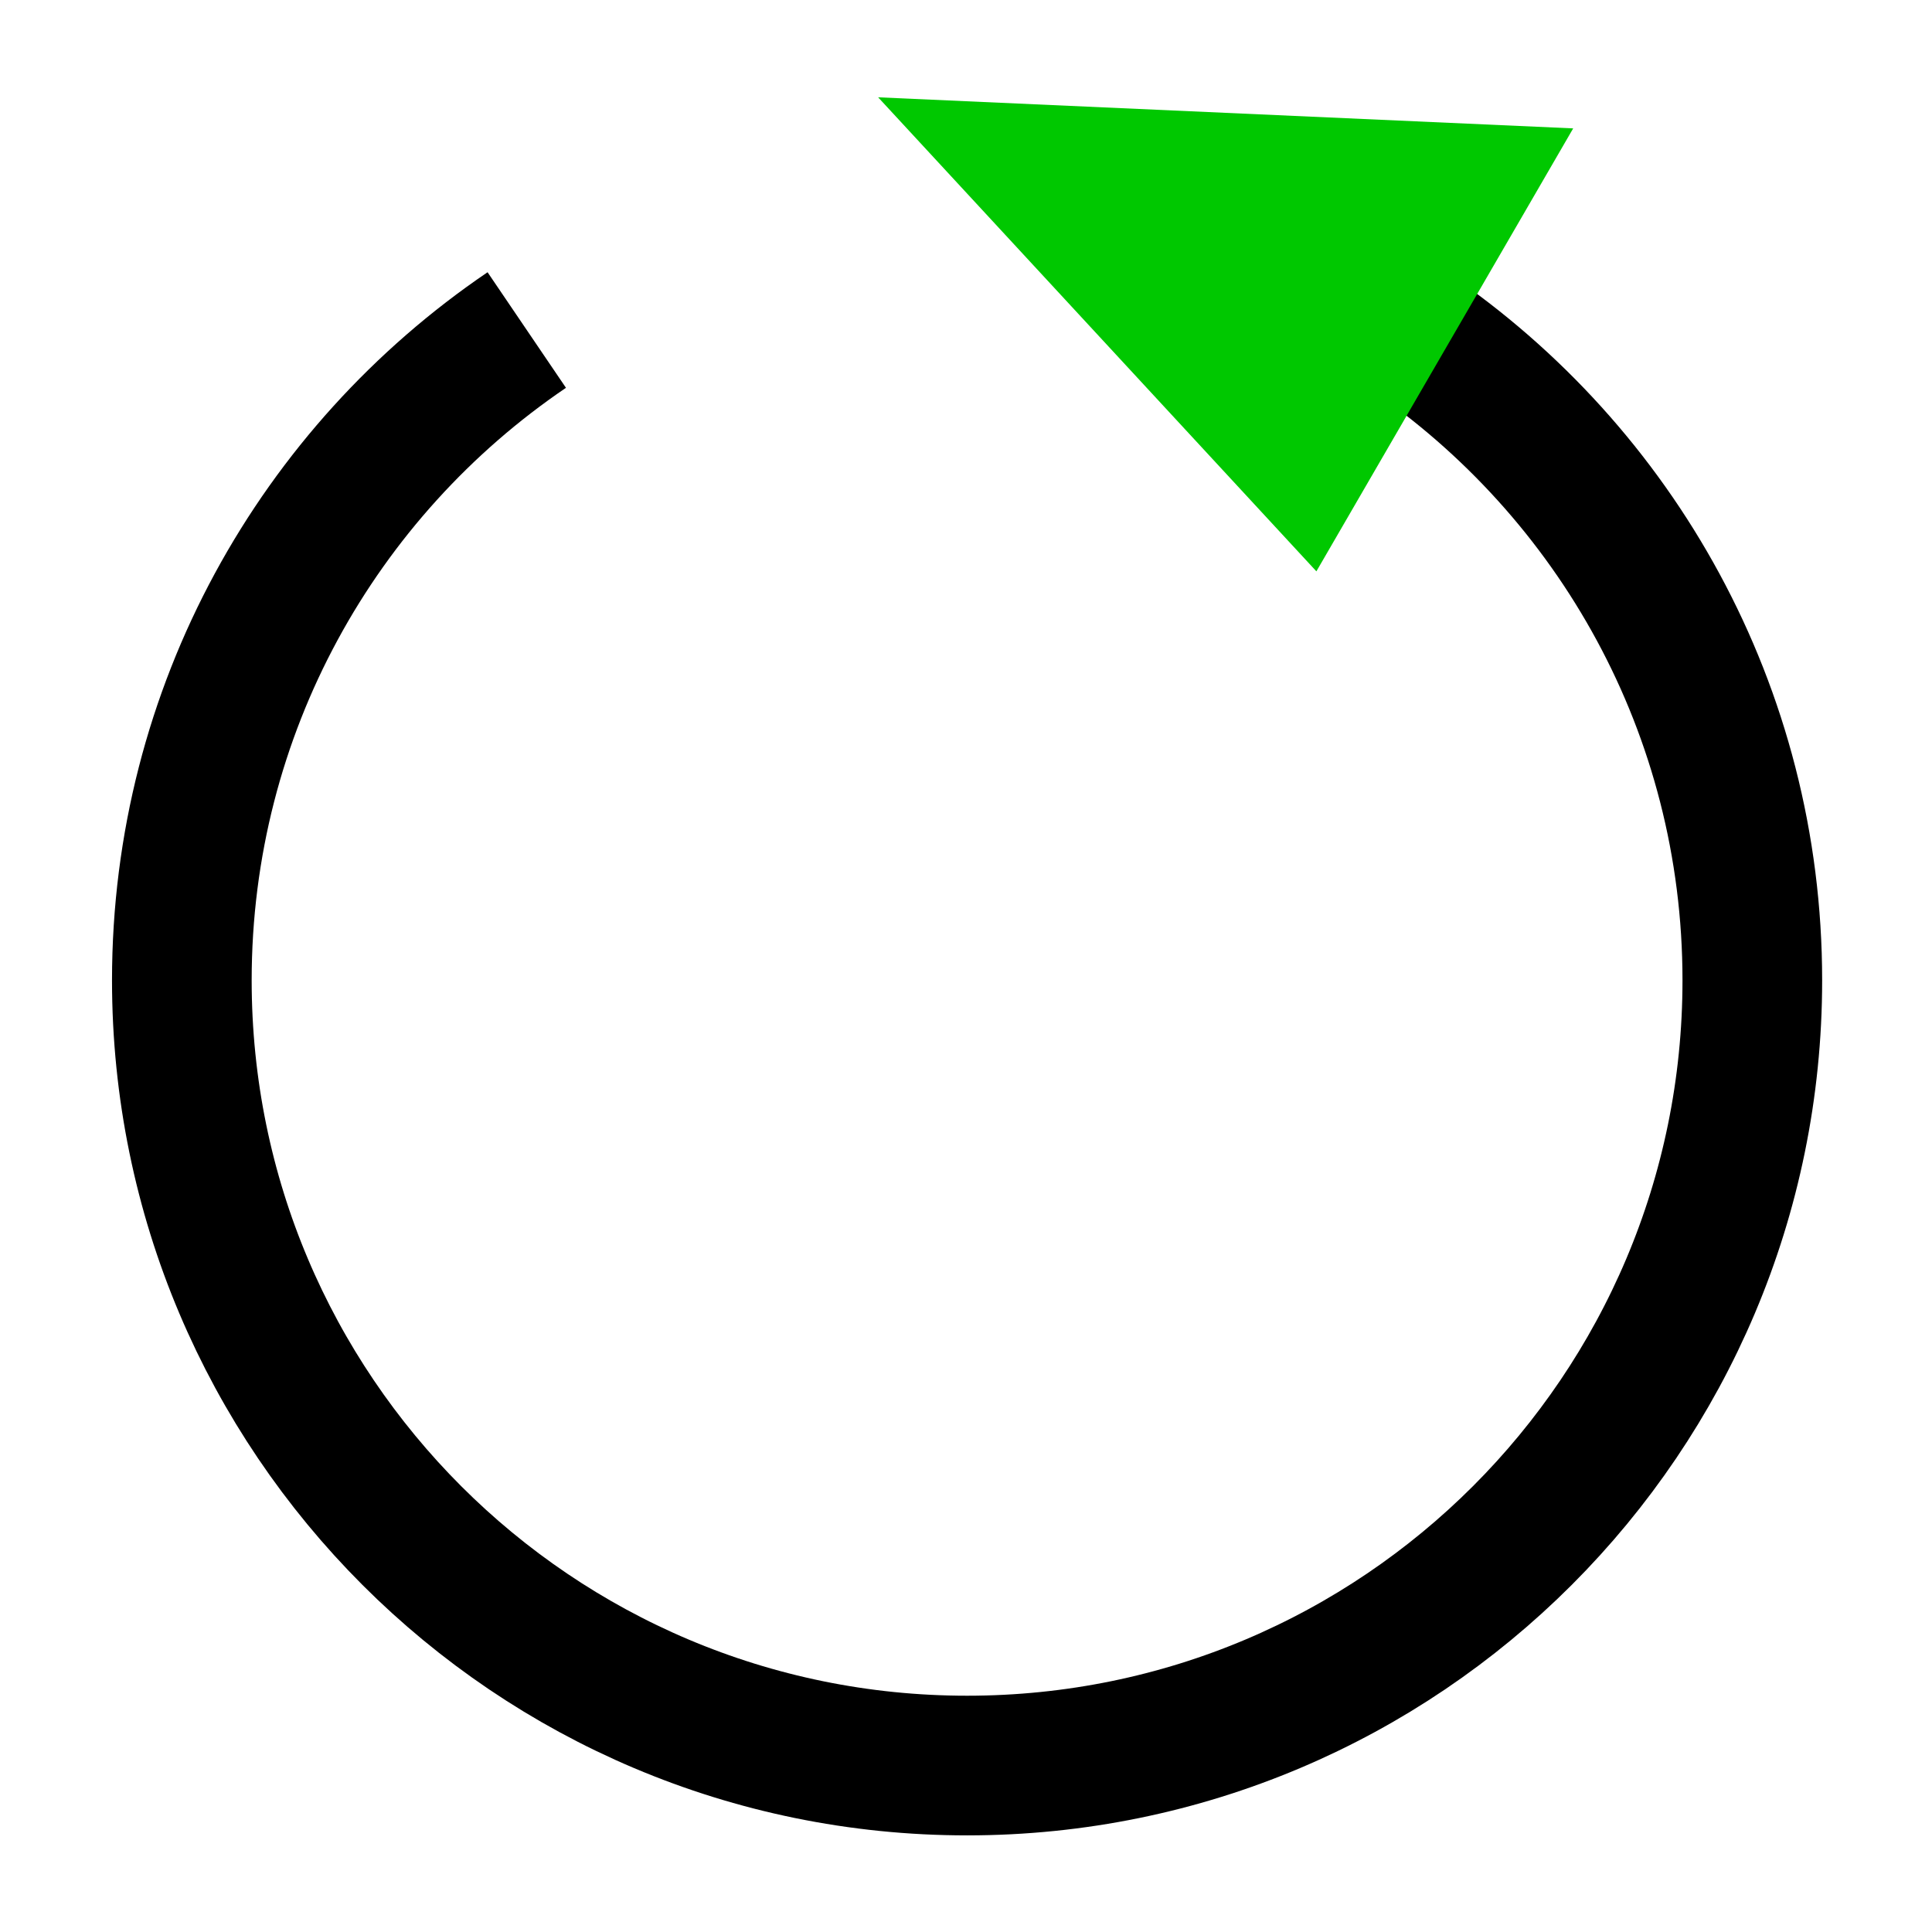 <svg version="1.1" viewBox="0 0 500 500" xmlns="http://www.w3.org/2000/svg"><g transform="matrix(1.004 0 0 1.004 -9.094 -3.508)"><path d="m372.05 88.705c53.538 36.421 88.7 97.842 88.7 167.48 0 111.79-90.622 202.41-202.41 202.41-111.79 0-202.41-90.622-202.41-202.41 2e-6-69.725 35.255-131.22 88.912-167.62" fill="none" stroke="#000" stroke-width="36" style="paint-order:stroke markers fill"/><path d="m235.41 28.577 112.97 122.19 66.197-114.18z" fill="#00c800" stroke-width="36.601"/></g></svg>
